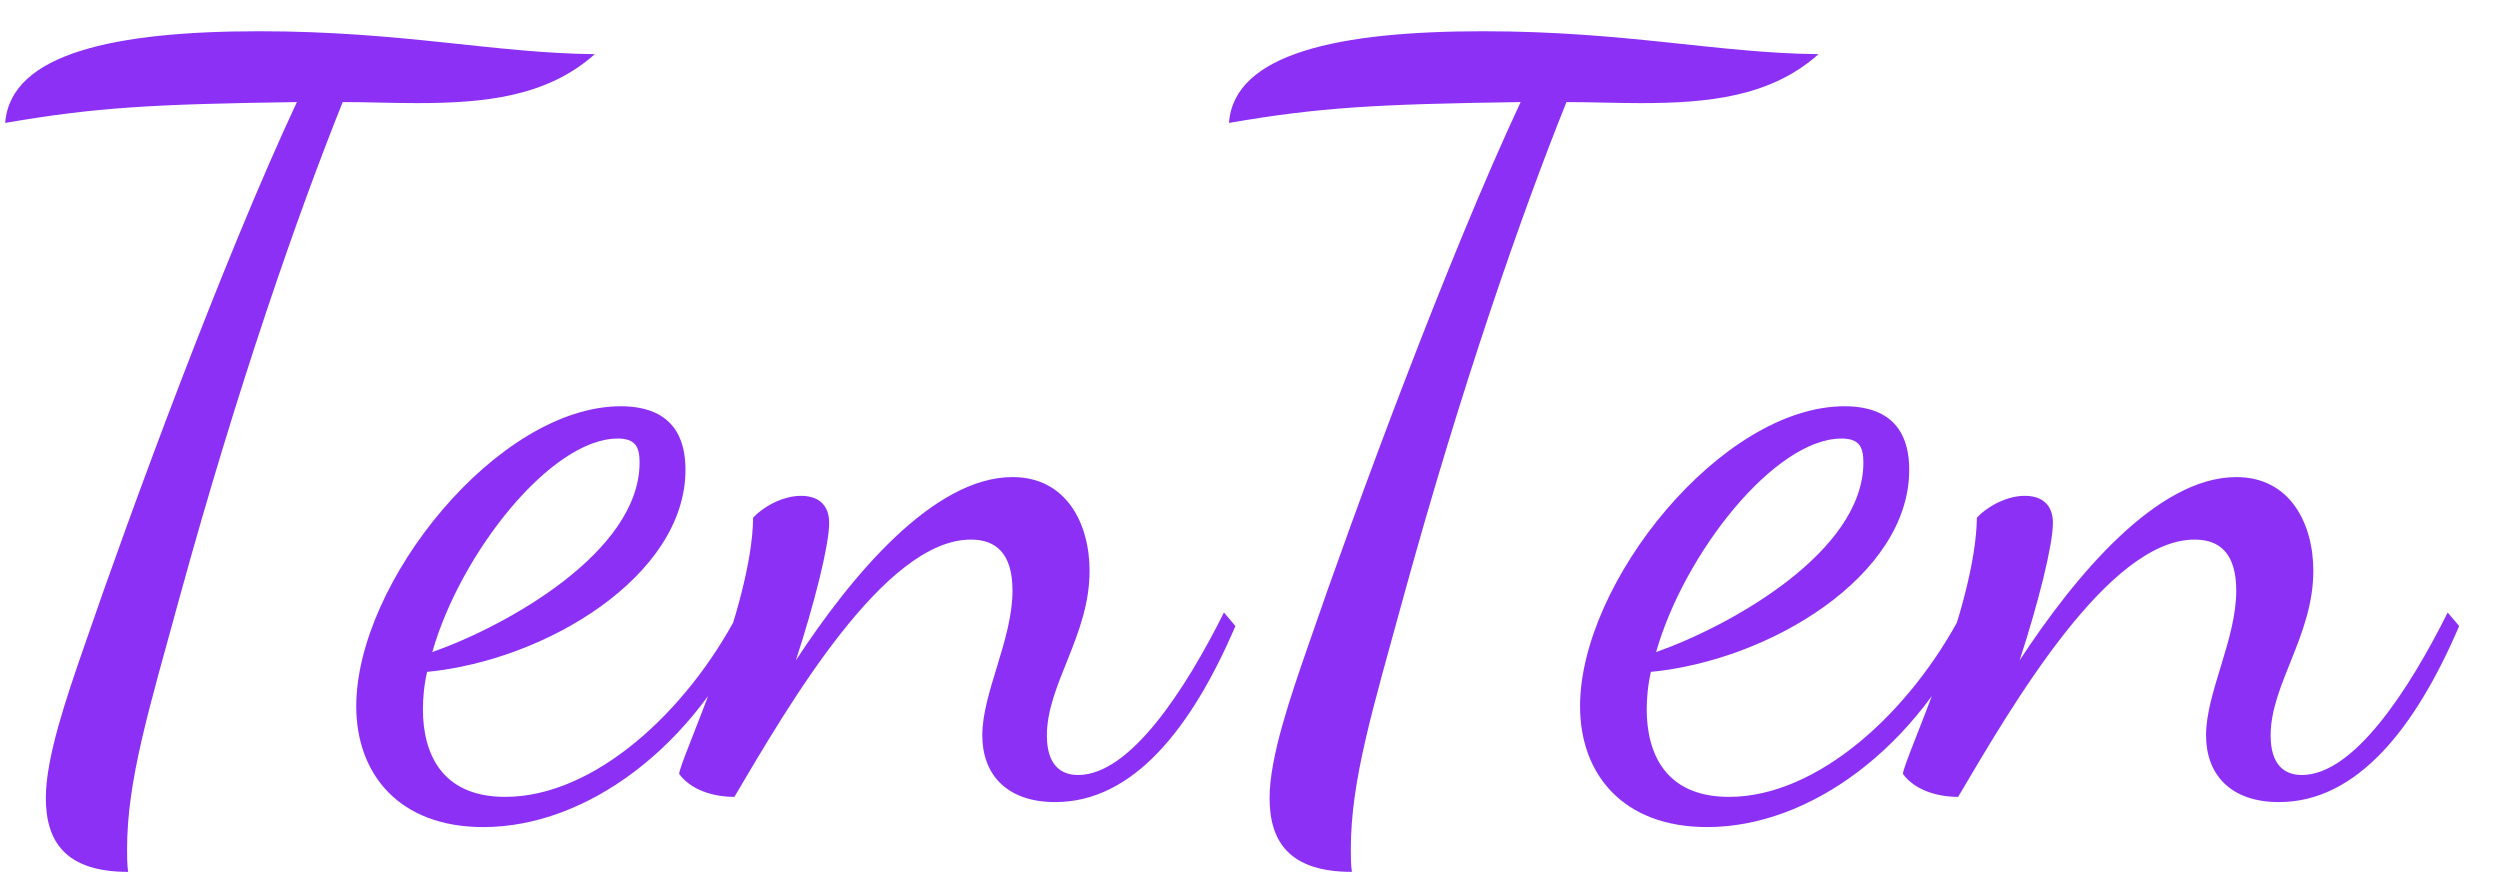 <svg width="48" height="17" viewBox="0 0 48 17" fill="none" xmlns="http://www.w3.org/2000/svg">
<path d="M0.1 2.36C1.84 2.06 2.92 2 5.7 1.96C4.28 5 2.52 9.78 1.62 12.4C1.28 13.38 0.88 14.54 0.88 15.32C0.88 16.16 1.26 16.74 2.46 16.74C2.44 16.6 2.44 16.44 2.44 16.3C2.44 14.98 2.86 13.62 3.44 11.5C4.56 7.42 5.72 4.1 6.58 1.96C7.06 1.96 7.54 1.98 8 1.98C9.3 1.98 10.5 1.86 11.42 1.04C9.48 1.02 7.72 0.6 4.98 0.6C2.22 0.6 0.2 1.02 0.1 2.36ZM13.161 9.02C13.161 8.04 12.54 7.8 11.921 7.8C9.56 7.8 6.84 11.18 6.84 13.56C6.84 14.86 7.66 15.88 9.28 15.88C11.261 15.88 13.341 14.34 14.421 11.94L14.181 11.76C13.181 13.68 11.4 15.3 9.7 15.3C8.46 15.3 8.12 14.44 8.12 13.62C8.12 13.42 8.14 13.16 8.2 12.9C10.48 12.68 13.161 11.06 13.161 9.02ZM11.861 8.42C12.2 8.42 12.28 8.58 12.28 8.88C12.28 10.6 9.72 12.02 8.3 12.52C8.84 10.62 10.581 8.42 11.861 8.42ZM13.04 14.86C13.26 15.16 13.68 15.3 14.1 15.3C15.14 13.54 16.98 10.36 18.64 10.36C19.1 10.36 19.44 10.6 19.44 11.34C19.44 12.28 18.86 13.3 18.86 14.12C18.86 14.86 19.32 15.4 20.26 15.4C21.76 15.4 22.88 13.98 23.72 12.02L23.5 11.76C22.76 13.24 21.7 14.88 20.7 14.88C20.36 14.88 20.1 14.68 20.1 14.12C20.1 13.14 20.92 12.2 20.92 10.96C20.92 10.06 20.48 9.16 19.44 9.16C17.92 9.16 16.34 11.06 15.28 12.68C15.64 11.58 15.92 10.46 15.92 10.04C15.92 9.72 15.74 9.52 15.38 9.52C15 9.52 14.62 9.76 14.46 9.94C14.44 11.68 13.04 14.62 13.04 14.86ZM23.596 2.36C25.336 2.06 26.416 2 29.196 1.96C27.776 5 26.016 9.78 25.116 12.4C24.776 13.38 24.376 14.54 24.376 15.32C24.376 16.16 24.756 16.74 25.956 16.74C25.936 16.6 25.936 16.44 25.936 16.3C25.936 14.98 26.356 13.62 26.936 11.5C28.056 7.42 29.216 4.1 30.076 1.96C30.556 1.96 31.036 1.98 31.496 1.98C32.796 1.98 33.996 1.86 34.916 1.04C32.976 1.02 31.216 0.6 28.476 0.6C25.716 0.6 23.696 1.02 23.596 2.36ZM36.657 9.02C36.657 8.04 36.037 7.8 35.417 7.8C33.057 7.8 30.337 11.18 30.337 13.56C30.337 14.86 31.157 15.88 32.777 15.88C34.757 15.88 36.837 14.34 37.917 11.94L37.677 11.76C36.677 13.68 34.897 15.3 33.197 15.3C31.957 15.3 31.617 14.44 31.617 13.62C31.617 13.42 31.637 13.16 31.697 12.9C33.977 12.68 36.657 11.06 36.657 9.02ZM35.357 8.42C35.697 8.42 35.777 8.58 35.777 8.88C35.777 10.6 33.217 12.02 31.797 12.52C32.337 10.62 34.077 8.42 35.357 8.42ZM36.536 14.86C36.756 15.16 37.176 15.3 37.596 15.3C38.636 13.54 40.476 10.36 42.136 10.36C42.596 10.36 42.936 10.6 42.936 11.34C42.936 12.28 42.356 13.3 42.356 14.12C42.356 14.86 42.816 15.4 43.756 15.4C45.256 15.4 46.376 13.98 47.216 12.02L46.996 11.76C46.256 13.24 45.196 14.88 44.196 14.88C43.856 14.88 43.596 14.68 43.596 14.12C43.596 13.14 44.416 12.2 44.416 10.96C44.416 10.06 43.976 9.16 42.936 9.16C41.416 9.16 39.836 11.06 38.776 12.68C39.136 11.58 39.416 10.46 39.416 10.04C39.416 9.72 39.236 9.52 38.876 9.52C38.496 9.52 38.116 9.76 37.956 9.94C37.936 11.68 36.536 14.62 36.536 14.86Z" fill="#8C30F5"/>
</svg>
